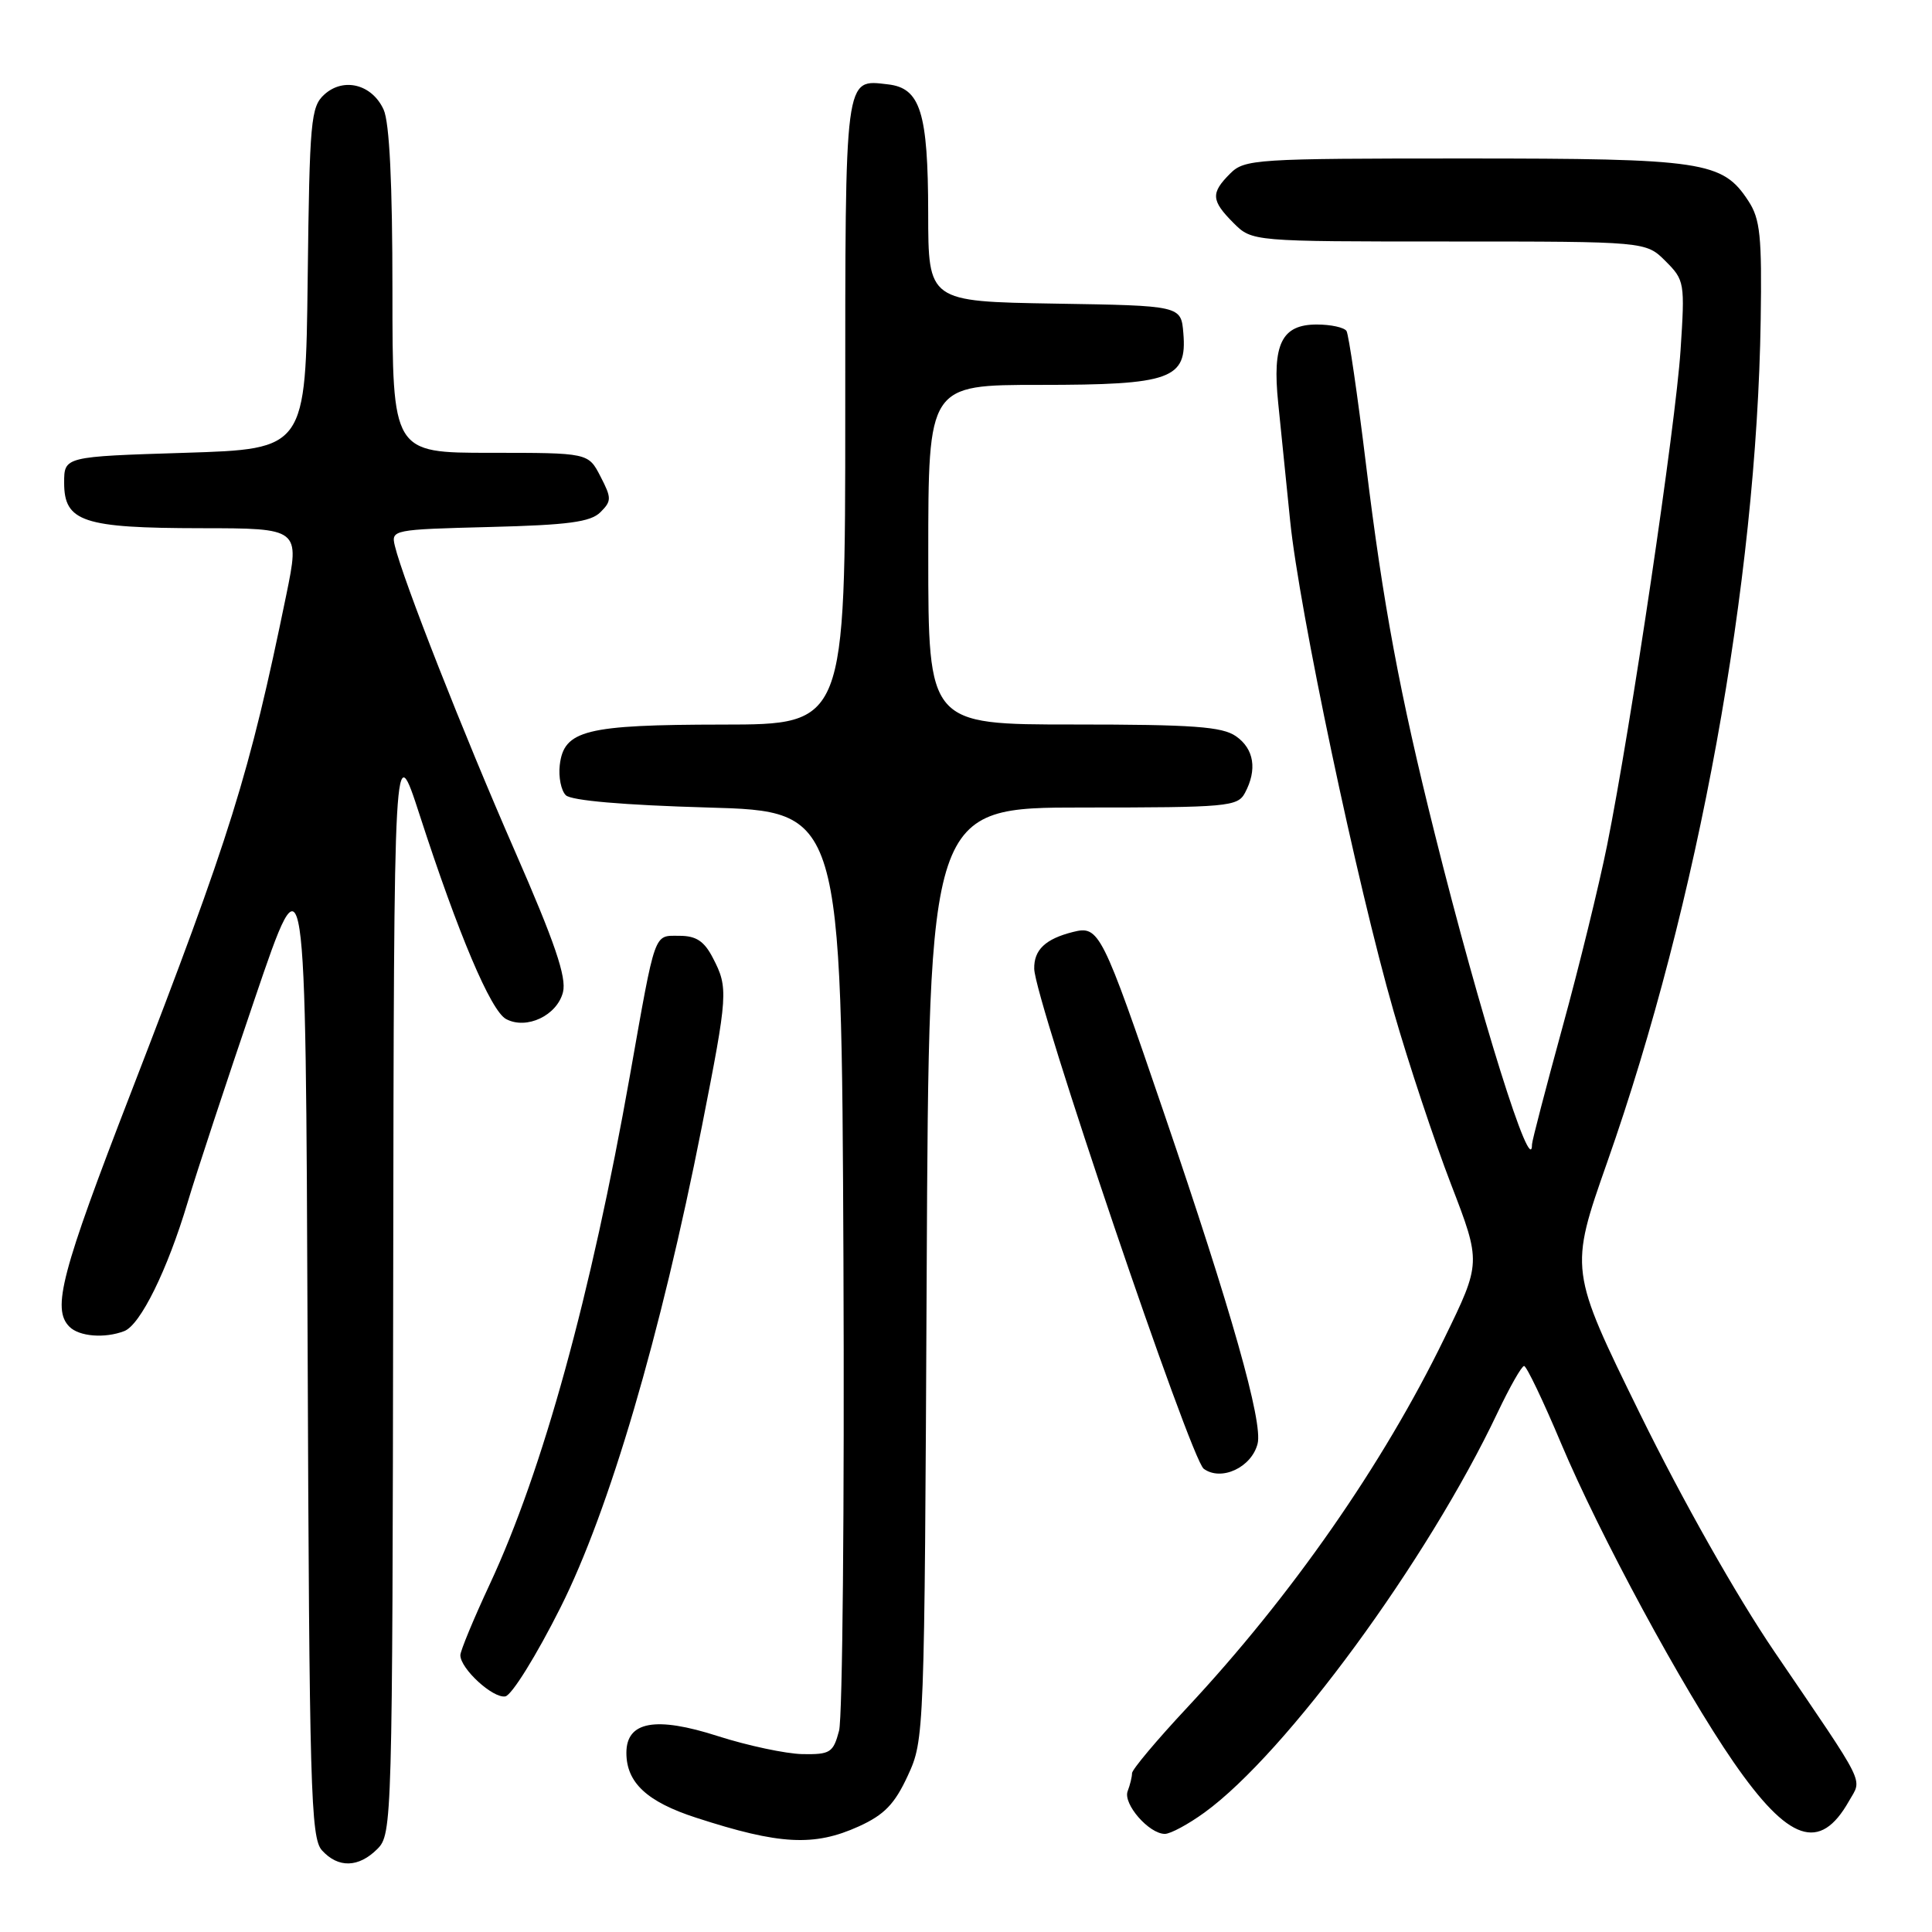 <?xml version="1.0" encoding="UTF-8" standalone="no"?>
<!DOCTYPE svg PUBLIC "-//W3C//DTD SVG 1.1//EN" "http://www.w3.org/Graphics/SVG/1.1/DTD/svg11.dtd" >
<svg xmlns="http://www.w3.org/2000/svg" xmlns:xlink="http://www.w3.org/1999/xlink" version="1.1" viewBox="0 0 256 256">
 <g >
 <path fill="currentColor"
d=" M 50.00 245.00 C 51.96 243.04 52.00 241.60 52.10 170.25 C 52.20 97.50 52.20 97.50 55.61 108.00 C 60.71 123.73 65.03 133.95 67.06 135.03 C 69.77 136.48 73.82 134.56 74.60 131.46 C 75.09 129.49 73.53 124.89 68.18 112.67 C 61.37 97.11 53.41 76.85 52.32 72.33 C 51.81 70.20 52.04 70.16 64.87 69.83 C 75.29 69.57 78.26 69.17 79.56 67.87 C 81.05 66.38 81.05 66.00 79.56 63.12 C 77.95 60.00 77.95 60.00 64.97 60.00 C 52.00 60.00 52.00 60.00 52.00 38.55 C 52.00 24.28 51.61 16.23 50.83 14.52 C 49.30 11.17 45.53 10.21 42.98 12.52 C 41.18 14.15 41.02 15.97 40.77 36.89 C 40.50 59.50 40.50 59.50 24.50 60.00 C 8.50 60.50 8.50 60.50 8.50 63.97 C 8.50 69.14 11.00 69.97 26.62 69.99 C 39.74 70.00 39.74 70.00 37.93 78.85 C 33.03 102.70 30.59 110.54 17.37 144.73 C 8.11 168.66 6.85 173.45 9.20 175.80 C 10.50 177.10 13.87 177.37 16.46 176.38 C 18.60 175.56 22.18 168.29 24.86 159.33 C 26.04 155.38 30.05 143.23 33.76 132.33 C 40.50 112.50 40.50 112.50 40.76 177.93 C 40.99 237.07 41.17 243.53 42.66 245.18 C 44.81 247.55 47.51 247.49 50.00 245.00 Z  M 113.79 242.01 C 117.18 240.47 118.55 239.05 120.29 235.28 C 122.48 230.54 122.50 230.01 122.79 168.75 C 123.09 107.00 123.09 107.00 143.51 107.00 C 162.67 107.00 163.99 106.88 164.96 105.07 C 166.61 101.99 166.18 99.24 163.78 97.56 C 161.95 96.28 158.11 96.00 142.28 96.00 C 123.00 96.00 123.00 96.00 123.00 73.50 C 123.00 51.00 123.00 51.00 137.78 51.00 C 155.19 51.00 157.31 50.24 156.80 44.15 C 156.50 40.50 156.50 40.50 139.75 40.23 C 123.00 39.95 123.00 39.95 122.99 28.23 C 122.97 14.89 121.96 11.67 117.67 11.18 C 111.87 10.51 112.00 9.51 112.00 54.62 C 112.00 96.00 112.00 96.00 95.75 96.01 C 77.57 96.03 74.71 96.75 74.17 101.39 C 73.99 102.96 74.35 104.75 74.97 105.37 C 75.68 106.08 82.63 106.68 93.80 107.00 C 111.50 107.50 111.50 107.50 111.76 166.83 C 111.90 199.46 111.64 227.59 111.18 229.33 C 110.41 232.24 110.01 232.49 106.32 232.43 C 104.12 232.38 99.07 231.31 95.11 230.04 C 86.87 227.39 83.00 228.09 83.00 232.26 C 83.00 236.21 85.73 238.75 92.25 240.86 C 103.29 244.45 107.88 244.69 113.79 242.01 Z  M 159.60 240.17 C 170.42 232.33 189.16 206.76 198.43 187.19 C 200.05 183.78 201.63 181.00 201.95 181.00 C 202.27 181.00 204.48 185.61 206.85 191.25 C 211.97 203.40 222.96 223.72 229.69 233.47 C 237.00 244.05 241.15 245.46 245.00 238.65 C 246.75 235.55 247.53 237.10 235.11 218.84 C 230.10 211.47 222.94 198.80 217.33 187.38 C 207.95 168.27 207.95 168.27 212.97 153.98 C 225.02 119.73 232.77 77.20 233.30 42.42 C 233.47 31.30 233.24 29.02 231.67 26.63 C 228.24 21.37 225.76 21.00 194.03 21.00 C 166.33 21.00 164.91 21.09 163.00 23.00 C 160.41 25.59 160.48 26.57 163.45 29.55 C 165.91 32.00 165.91 32.00 192.00 32.00 C 218.09 32.00 218.09 32.00 220.69 34.60 C 223.22 37.13 223.27 37.45 222.68 46.43 C 222.03 56.31 216.10 96.32 212.95 112.00 C 211.90 117.22 209.24 128.10 207.02 136.17 C 204.81 144.24 203.00 151.19 203.00 151.62 C 203.00 156.49 196.13 134.57 190.12 110.50 C 185.48 91.96 183.25 79.98 181.01 61.61 C 179.88 52.32 178.71 44.34 178.42 43.86 C 178.12 43.39 176.35 43.00 174.48 43.00 C 169.83 43.00 168.56 45.58 169.37 53.42 C 169.71 56.77 170.42 63.77 170.95 69.00 C 172.13 80.74 179.82 117.20 184.66 134.00 C 186.63 140.88 190.06 151.18 192.26 156.90 C 196.27 167.31 196.27 167.31 191.38 177.34 C 183.24 194.07 171.12 211.47 157.28 226.29 C 153.27 230.58 150.00 234.48 150.00 234.96 C 150.00 235.44 149.74 236.51 149.42 237.34 C 148.78 239.02 152.25 243.00 154.35 243.00 C 155.09 243.00 157.45 241.73 159.60 240.17 Z  M 74.27 213.00 C 80.73 200.14 87.52 177.03 93.00 149.28 C 96.46 131.71 96.52 130.90 94.47 126.95 C 93.32 124.71 92.25 124.00 90.04 124.00 C 86.59 124.00 86.91 123.09 83.47 142.50 C 78.30 171.67 71.93 194.82 64.91 209.89 C 62.76 214.50 61.00 218.75 61.00 219.32 C 61.00 221.11 65.33 225.08 66.96 224.78 C 67.81 224.63 71.10 219.32 74.27 213.00 Z  M 166.64 191.29 C 167.36 188.45 163.16 173.62 154.24 147.50 C 146.00 123.34 145.64 122.62 142.18 123.49 C 138.52 124.41 136.99 125.86 137.04 128.37 C 137.11 132.44 157.76 193.35 159.50 194.62 C 161.82 196.32 165.85 194.44 166.64 191.29 Z "/>
</g>
</svg>